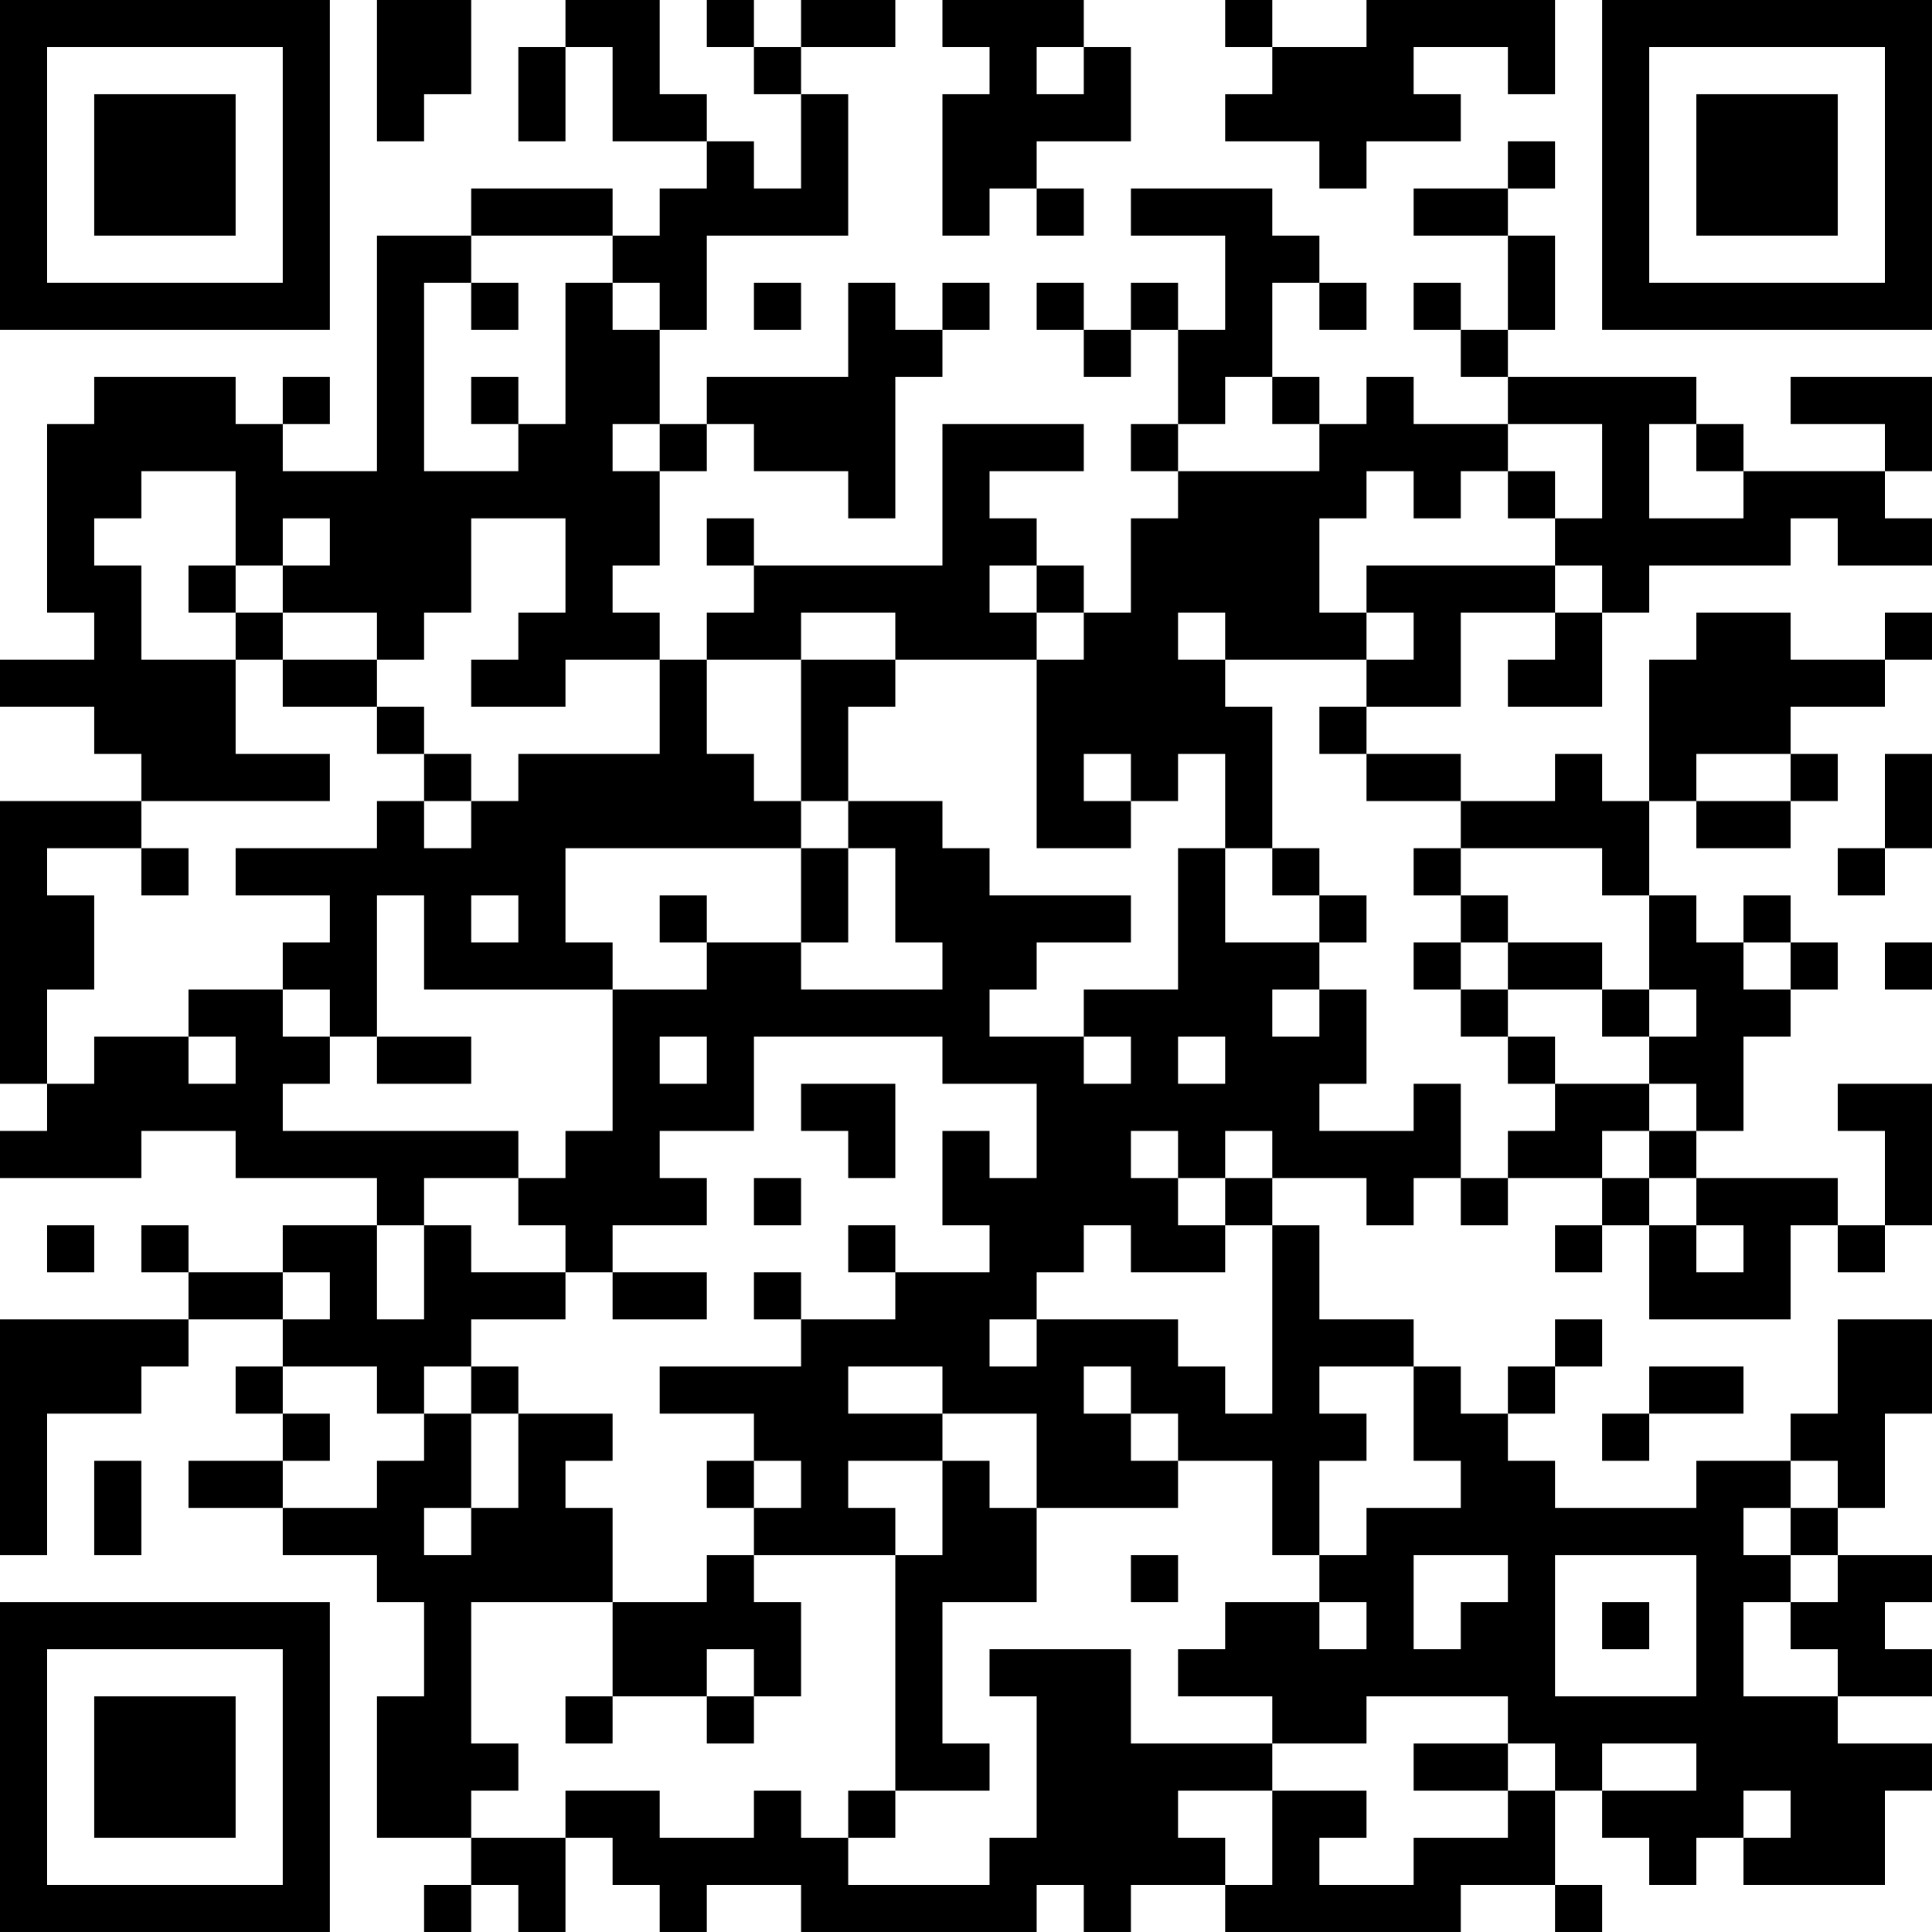 <?xml version="1.0" encoding="UTF-8"?>
<svg xmlns="http://www.w3.org/2000/svg" version="1.1" width="200" height="200" viewBox="0 0 200 200"><rect x="0" y="0" width="200" height="200" fill="#ffffff"/><g transform="scale(4.878)"><g transform="translate(0,0)"><path fill-rule="evenodd" d="M8 0L8 3L9 3L9 2L10 2L10 0ZM12 0L12 1L11 1L11 3L12 3L12 1L13 1L13 3L15 3L15 4L14 4L14 5L13 5L13 4L10 4L10 5L8 5L8 10L6 10L6 9L7 9L7 8L6 8L6 9L5 9L5 8L2 8L2 9L1 9L1 13L2 13L2 14L0 14L0 15L2 15L2 16L3 16L3 17L0 17L0 23L1 23L1 24L0 24L0 25L3 25L3 24L5 24L5 25L8 25L8 26L6 26L6 27L4 27L4 26L3 26L3 27L4 27L4 28L0 28L0 33L1 33L1 30L3 30L3 29L4 29L4 28L6 28L6 29L5 29L5 30L6 30L6 31L4 31L4 32L6 32L6 33L8 33L8 34L9 34L9 36L8 36L8 39L10 39L10 40L9 40L9 41L10 41L10 40L11 40L11 41L12 41L12 39L13 39L13 40L14 40L14 41L15 41L15 40L17 40L17 41L22 41L22 40L23 40L23 41L24 41L24 40L26 40L26 41L31 41L31 40L33 40L33 41L34 41L34 40L33 40L33 38L34 38L34 39L35 39L35 40L36 40L36 39L37 39L37 40L40 40L40 38L41 38L41 37L39 37L39 36L41 36L41 35L40 35L40 34L41 34L41 33L39 33L39 32L40 32L40 30L41 30L41 28L39 28L39 30L38 30L38 31L36 31L36 32L33 32L33 31L32 31L32 30L33 30L33 29L34 29L34 28L33 28L33 29L32 29L32 30L31 30L31 29L30 29L30 28L28 28L28 26L27 26L27 25L29 25L29 26L30 26L30 25L31 25L31 26L32 26L32 25L34 25L34 26L33 26L33 27L34 27L34 26L35 26L35 28L38 28L38 26L39 26L39 27L40 27L40 26L41 26L41 23L39 23L39 24L40 24L40 26L39 26L39 25L36 25L36 24L37 24L37 22L38 22L38 21L39 21L39 20L38 20L38 19L37 19L37 20L36 20L36 19L35 19L35 17L36 17L36 18L38 18L38 17L39 17L39 16L38 16L38 15L40 15L40 14L41 14L41 13L40 13L40 14L38 14L38 13L36 13L36 14L35 14L35 17L34 17L34 16L33 16L33 17L31 17L31 16L29 16L29 15L31 15L31 13L33 13L33 14L32 14L32 15L34 15L34 13L35 13L35 12L38 12L38 11L39 11L39 12L41 12L41 11L40 11L40 10L41 10L41 8L38 8L38 9L40 9L40 10L37 10L37 9L36 9L36 8L32 8L32 7L33 7L33 5L32 5L32 4L33 4L33 3L32 3L32 4L30 4L30 5L32 5L32 7L31 7L31 6L30 6L30 7L31 7L31 8L32 8L32 9L30 9L30 8L29 8L29 9L28 9L28 8L27 8L27 6L28 6L28 7L29 7L29 6L28 6L28 5L27 5L27 4L24 4L24 5L26 5L26 7L25 7L25 6L24 6L24 7L23 7L23 6L22 6L22 7L23 7L23 8L24 8L24 7L25 7L25 9L24 9L24 10L25 10L25 11L24 11L24 13L23 13L23 12L22 12L22 11L21 11L21 10L23 10L23 9L20 9L20 12L16 12L16 11L15 11L15 12L16 12L16 13L15 13L15 14L14 14L14 13L13 13L13 12L14 12L14 10L15 10L15 9L16 9L16 10L18 10L18 11L19 11L19 8L20 8L20 7L21 7L21 6L20 6L20 7L19 7L19 6L18 6L18 8L15 8L15 9L14 9L14 7L15 7L15 5L18 5L18 2L17 2L17 1L19 1L19 0L17 0L17 1L16 1L16 0L15 0L15 1L16 1L16 2L17 2L17 4L16 4L16 3L15 3L15 2L14 2L14 0ZM20 0L20 1L21 1L21 2L20 2L20 5L21 5L21 4L22 4L22 5L23 5L23 4L22 4L22 3L24 3L24 1L23 1L23 0ZM26 0L26 1L27 1L27 2L26 2L26 3L28 3L28 4L29 4L29 3L31 3L31 2L30 2L30 1L32 1L32 2L33 2L33 0L29 0L29 1L27 1L27 0ZM22 1L22 2L23 2L23 1ZM10 5L10 6L9 6L9 10L11 10L11 9L12 9L12 6L13 6L13 7L14 7L14 6L13 6L13 5ZM10 6L10 7L11 7L11 6ZM16 6L16 7L17 7L17 6ZM10 8L10 9L11 9L11 8ZM26 8L26 9L25 9L25 10L28 10L28 9L27 9L27 8ZM13 9L13 10L14 10L14 9ZM32 9L32 10L31 10L31 11L30 11L30 10L29 10L29 11L28 11L28 13L29 13L29 14L26 14L26 13L25 13L25 14L26 14L26 15L27 15L27 18L26 18L26 16L25 16L25 17L24 17L24 16L23 16L23 17L24 17L24 18L22 18L22 14L23 14L23 13L22 13L22 12L21 12L21 13L22 13L22 14L19 14L19 13L17 13L17 14L15 14L15 16L16 16L16 17L17 17L17 18L12 18L12 20L13 20L13 21L9 21L9 19L8 19L8 22L7 22L7 21L6 21L6 20L7 20L7 19L5 19L5 18L8 18L8 17L9 17L9 18L10 18L10 17L11 17L11 16L14 16L14 14L12 14L12 15L10 15L10 14L11 14L11 13L12 13L12 11L10 11L10 13L9 13L9 14L8 14L8 13L6 13L6 12L7 12L7 11L6 11L6 12L5 12L5 10L3 10L3 11L2 11L2 12L3 12L3 14L5 14L5 16L7 16L7 17L3 17L3 18L1 18L1 19L2 19L2 21L1 21L1 23L2 23L2 22L4 22L4 23L5 23L5 22L4 22L4 21L6 21L6 22L7 22L7 23L6 23L6 24L11 24L11 25L9 25L9 26L8 26L8 28L9 28L9 26L10 26L10 27L12 27L12 28L10 28L10 29L9 29L9 30L8 30L8 29L6 29L6 30L7 30L7 31L6 31L6 32L8 32L8 31L9 31L9 30L10 30L10 32L9 32L9 33L10 33L10 32L11 32L11 30L13 30L13 31L12 31L12 32L13 32L13 34L10 34L10 37L11 37L11 38L10 38L10 39L12 39L12 38L14 38L14 39L16 39L16 38L17 38L17 39L18 39L18 40L21 40L21 39L22 39L22 36L21 36L21 35L24 35L24 37L27 37L27 38L25 38L25 39L26 39L26 40L27 40L27 38L29 38L29 39L28 39L28 40L30 40L30 39L32 39L32 38L33 38L33 37L32 37L32 36L29 36L29 37L27 37L27 36L25 36L25 35L26 35L26 34L28 34L28 35L29 35L29 34L28 34L28 33L29 33L29 32L31 32L31 31L30 31L30 29L28 29L28 30L29 30L29 31L28 31L28 33L27 33L27 31L25 31L25 30L24 30L24 29L23 29L23 30L24 30L24 31L25 31L25 32L22 32L22 30L20 30L20 29L18 29L18 30L20 30L20 31L18 31L18 32L19 32L19 33L16 33L16 32L17 32L17 31L16 31L16 30L14 30L14 29L17 29L17 28L19 28L19 27L21 27L21 26L20 26L20 24L21 24L21 25L22 25L22 23L20 23L20 22L16 22L16 24L14 24L14 25L15 25L15 26L13 26L13 27L12 27L12 26L11 26L11 25L12 25L12 24L13 24L13 21L15 21L15 20L17 20L17 21L20 21L20 20L19 20L19 18L18 18L18 17L20 17L20 18L21 18L21 19L24 19L24 20L22 20L22 21L21 21L21 22L23 22L23 23L24 23L24 22L23 22L23 21L25 21L25 18L26 18L26 20L28 20L28 21L27 21L27 22L28 22L28 21L29 21L29 23L28 23L28 24L30 24L30 23L31 23L31 25L32 25L32 24L33 24L33 23L35 23L35 24L34 24L34 25L35 25L35 26L36 26L36 27L37 27L37 26L36 26L36 25L35 25L35 24L36 24L36 23L35 23L35 22L36 22L36 21L35 21L35 19L34 19L34 18L31 18L31 17L29 17L29 16L28 16L28 15L29 15L29 14L30 14L30 13L29 13L29 12L33 12L33 13L34 13L34 12L33 12L33 11L34 11L34 9ZM35 9L35 11L37 11L37 10L36 10L36 9ZM32 10L32 11L33 11L33 10ZM4 12L4 13L5 13L5 14L6 14L6 15L8 15L8 16L9 16L9 17L10 17L10 16L9 16L9 15L8 15L8 14L6 14L6 13L5 13L5 12ZM17 14L17 17L18 17L18 15L19 15L19 14ZM36 16L36 17L38 17L38 16ZM40 16L40 18L39 18L39 19L40 19L40 18L41 18L41 16ZM3 18L3 19L4 19L4 18ZM17 18L17 20L18 20L18 18ZM27 18L27 19L28 19L28 20L29 20L29 19L28 19L28 18ZM30 18L30 19L31 19L31 20L30 20L30 21L31 21L31 22L32 22L32 23L33 23L33 22L32 22L32 21L34 21L34 22L35 22L35 21L34 21L34 20L32 20L32 19L31 19L31 18ZM10 19L10 20L11 20L11 19ZM14 19L14 20L15 20L15 19ZM31 20L31 21L32 21L32 20ZM37 20L37 21L38 21L38 20ZM40 20L40 21L41 21L41 20ZM8 22L8 23L10 23L10 22ZM14 22L14 23L15 23L15 22ZM25 22L25 23L26 23L26 22ZM17 23L17 24L18 24L18 25L19 25L19 23ZM24 24L24 25L25 25L25 26L26 26L26 27L24 27L24 26L23 26L23 27L22 27L22 28L21 28L21 29L22 29L22 28L25 28L25 29L26 29L26 30L27 30L27 26L26 26L26 25L27 25L27 24L26 24L26 25L25 25L25 24ZM16 25L16 26L17 26L17 25ZM1 26L1 27L2 27L2 26ZM18 26L18 27L19 27L19 26ZM6 27L6 28L7 28L7 27ZM13 27L13 28L15 28L15 27ZM16 27L16 28L17 28L17 27ZM10 29L10 30L11 30L11 29ZM35 29L35 30L34 30L34 31L35 31L35 30L37 30L37 29ZM2 31L2 33L3 33L3 31ZM15 31L15 32L16 32L16 31ZM20 31L20 33L19 33L19 38L18 38L18 39L19 39L19 38L21 38L21 37L20 37L20 34L22 34L22 32L21 32L21 31ZM38 31L38 32L37 32L37 33L38 33L38 34L37 34L37 36L39 36L39 35L38 35L38 34L39 34L39 33L38 33L38 32L39 32L39 31ZM15 33L15 34L13 34L13 36L12 36L12 37L13 37L13 36L15 36L15 37L16 37L16 36L17 36L17 34L16 34L16 33ZM24 33L24 34L25 34L25 33ZM30 33L30 35L31 35L31 34L32 34L32 33ZM33 33L33 36L36 36L36 33ZM34 34L34 35L35 35L35 34ZM15 35L15 36L16 36L16 35ZM30 37L30 38L32 38L32 37ZM34 37L34 38L36 38L36 37ZM37 38L37 39L38 39L38 38ZM0 0L0 7L7 7L7 0ZM1 1L1 6L6 6L6 1ZM2 2L2 5L5 5L5 2ZM34 0L34 7L41 7L41 0ZM35 1L35 6L40 6L40 1ZM36 2L36 5L39 5L39 2ZM0 34L0 41L7 41L7 34ZM1 35L1 40L6 40L6 35ZM2 36L2 39L5 39L5 36Z" fill="#000000"/></g></g></svg>
